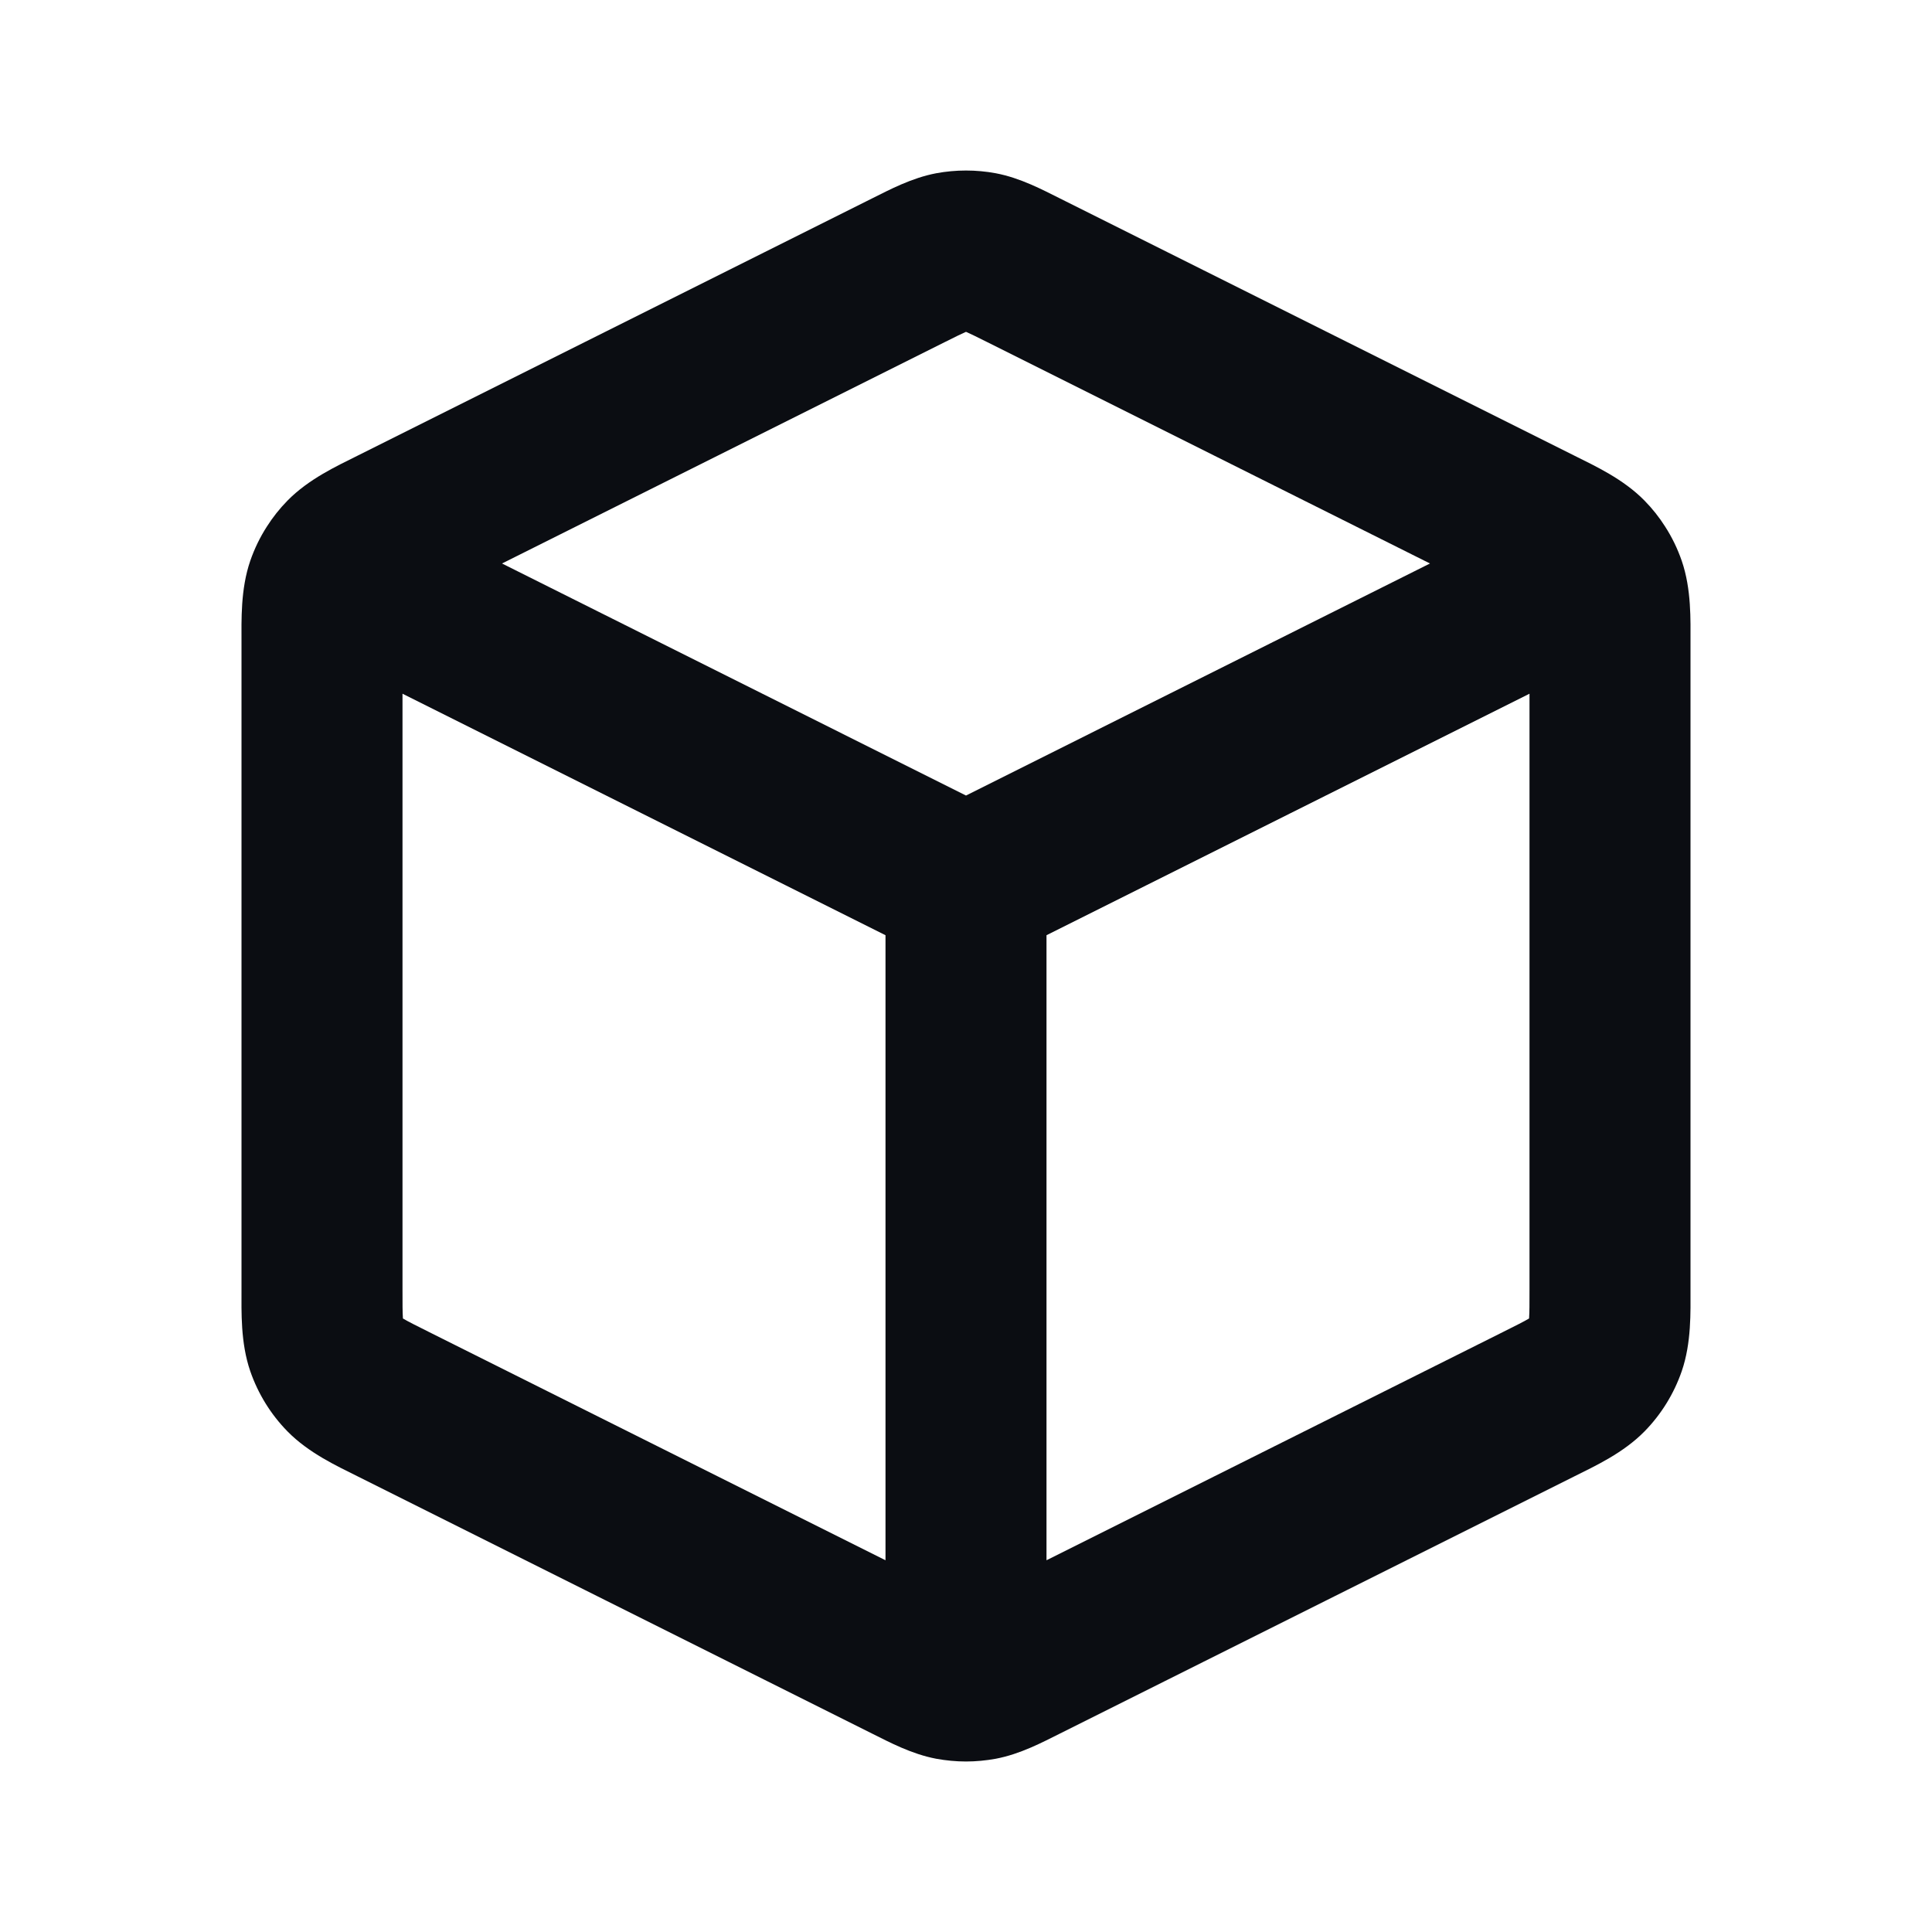 <svg width="24" height="24" viewBox="0 0 24 24" fill="none" xmlns="http://www.w3.org/2000/svg">
<path d="M11.284 20.642L10.837 21.537L10.837 21.537L11.284 20.642ZM4.884 17.442L4.437 18.337L4.437 18.337L4.884 17.442ZM4.884 6.558L4.437 5.663L4.437 5.663L4.884 6.558ZM11.284 3.358L10.837 2.463L11.284 3.358ZM12.716 3.358L13.163 2.463V2.463L12.716 3.358ZM19.116 6.558L18.668 7.452V7.452L19.116 6.558ZM12.716 20.642L13.163 21.537L13.163 21.537L12.716 20.642ZM19.945 16.708L19 16.382V16.382L19.945 16.708ZM19.714 17.082L20.429 17.781L20.429 17.781L19.714 17.082ZM19.714 6.918L20.429 6.219L20.429 6.219L19.714 6.918ZM19.945 7.292L19 7.618V7.618L19.945 7.292ZM11.816 3.135L11.631 2.152L11.816 3.135ZM12.184 3.135L12.369 2.152L12.184 3.135ZM4.055 7.292L3.109 6.966L3.109 6.966L4.055 7.292ZM4.286 6.918L3.571 6.219L3.571 6.219L4.286 6.918ZM4.286 17.082L5 16.382L5 16.382L4.286 17.082ZM4.055 16.708L3.109 17.034H3.109L4.055 16.708ZM11.816 20.865L11.631 21.848L11.631 21.848L11.816 20.865ZM12.184 20.865L12.369 21.848L12.369 21.848L12.184 20.865ZM19.842 7.079L20.684 6.54L19.842 7.079ZM12 20.882V21.882V20.882ZM11.732 19.748L5.332 16.548L4.437 18.337L10.837 21.537L11.732 19.748ZM5 16.011V7.989H3V16.011H5ZM5.332 7.452L11.732 4.252L10.837 2.463L4.437 5.663L5.332 7.452ZM12.268 4.252L18.668 7.452L19.563 5.663L13.163 2.463L12.268 4.252ZM19 7.989V16.011H21V7.989H19ZM18.668 16.548L12.268 19.748L13.163 21.537L19.563 18.337L18.668 16.548ZM19 16.011C19 16.203 19 16.301 18.995 16.372C18.991 16.432 18.987 16.419 19 16.382L20.891 17.034C21.013 16.679 21 16.298 21 16.011H19ZM19.563 18.337C19.819 18.209 20.166 18.049 20.429 17.781L19 16.382C19.027 16.354 19.041 16.352 18.989 16.382C18.928 16.418 18.84 16.462 18.668 16.548L19.563 18.337ZM19 16.382L19 16.382L20.429 17.781C20.636 17.57 20.794 17.314 20.891 17.034L19 16.382ZM18.668 7.452C18.84 7.538 18.928 7.582 18.989 7.618C19.041 7.648 19.027 7.646 19 7.618L20.429 6.219C20.166 5.951 19.819 5.791 19.563 5.663L18.668 7.452ZM21 7.989C21 7.702 21.013 7.321 20.891 6.966L19 7.618C18.987 7.581 18.991 7.568 18.995 7.627C19 7.699 19 7.797 19 7.989H21ZM11.732 4.252C11.872 4.182 11.943 4.147 11.996 4.124C12.039 4.105 12.031 4.112 12 4.118L11.631 2.152C11.324 2.21 11.048 2.358 10.837 2.463L11.732 4.252ZM13.163 2.463C12.952 2.358 12.676 2.21 12.369 2.152L12 4.118C11.969 4.112 11.961 4.105 12.004 4.124C12.057 4.147 12.128 4.182 12.268 4.252L13.163 2.463ZM12 4.118L12 4.118L12.369 2.152C12.125 2.107 11.875 2.107 11.631 2.152L12 4.118ZM5 7.989C5 7.797 5 7.699 5.005 7.627C5.009 7.568 5.013 7.581 5 7.618L3.109 6.966C2.987 7.321 3 7.702 3 7.989H5ZM4.437 5.663C4.181 5.791 3.834 5.951 3.571 6.219L5 7.618C4.973 7.646 4.959 7.648 5.011 7.618C5.072 7.582 5.16 7.538 5.332 7.452L4.437 5.663ZM5.332 16.548C5.16 16.462 5.072 16.418 5.011 16.382C4.959 16.352 4.973 16.354 5 16.382L3.571 17.781C3.834 18.049 4.181 18.209 4.437 18.337L5.332 16.548ZM3 16.011C3 16.298 2.987 16.679 3.109 17.034L5 16.382C5.013 16.419 5.009 16.432 5.005 16.372C5 16.301 5 16.203 5 16.011H3ZM5 16.382L5 16.382L3.109 17.034C3.206 17.314 3.364 17.57 3.571 17.781L5 16.382ZM10.837 21.537C11.048 21.642 11.324 21.79 11.631 21.848L12 19.882C12.031 19.888 12.039 19.895 11.996 19.876C11.943 19.853 11.872 19.818 11.732 19.748L10.837 21.537ZM12.268 19.748C12.128 19.818 12.057 19.853 12.004 19.876C11.961 19.895 11.969 19.888 12 19.882L12.369 21.848C12.676 21.79 12.952 21.642 13.163 21.537L12.268 19.748ZM12.447 11.894L20.289 7.973L19.395 6.184L11.553 10.106L12.447 11.894ZM19 7.618L19 7.618L20.684 6.54C20.611 6.425 20.525 6.317 20.429 6.219L19 7.618ZM19 7.618L19 7.618L20.891 6.966C20.839 6.816 20.77 6.673 20.684 6.54L19 7.618ZM12.447 10.106L4.605 6.184L3.711 7.973L11.553 11.894L12.447 10.106ZM5 7.618L5 7.618L3.316 6.54C3.23 6.673 3.161 6.816 3.109 6.966L5 7.618ZM5 7.618H5L3.571 6.219C3.475 6.317 3.389 6.425 3.316 6.54L5 7.618ZM11.631 21.848C11.753 21.87 11.877 21.882 12 21.882V19.882H12L11.631 21.848ZM12 21.882C12.123 21.882 12.247 21.87 12.369 21.848L12 19.882H12V21.882ZM13 20.882V11H11V20.882H13Z" fill="#0B0D12"/>
</svg>
